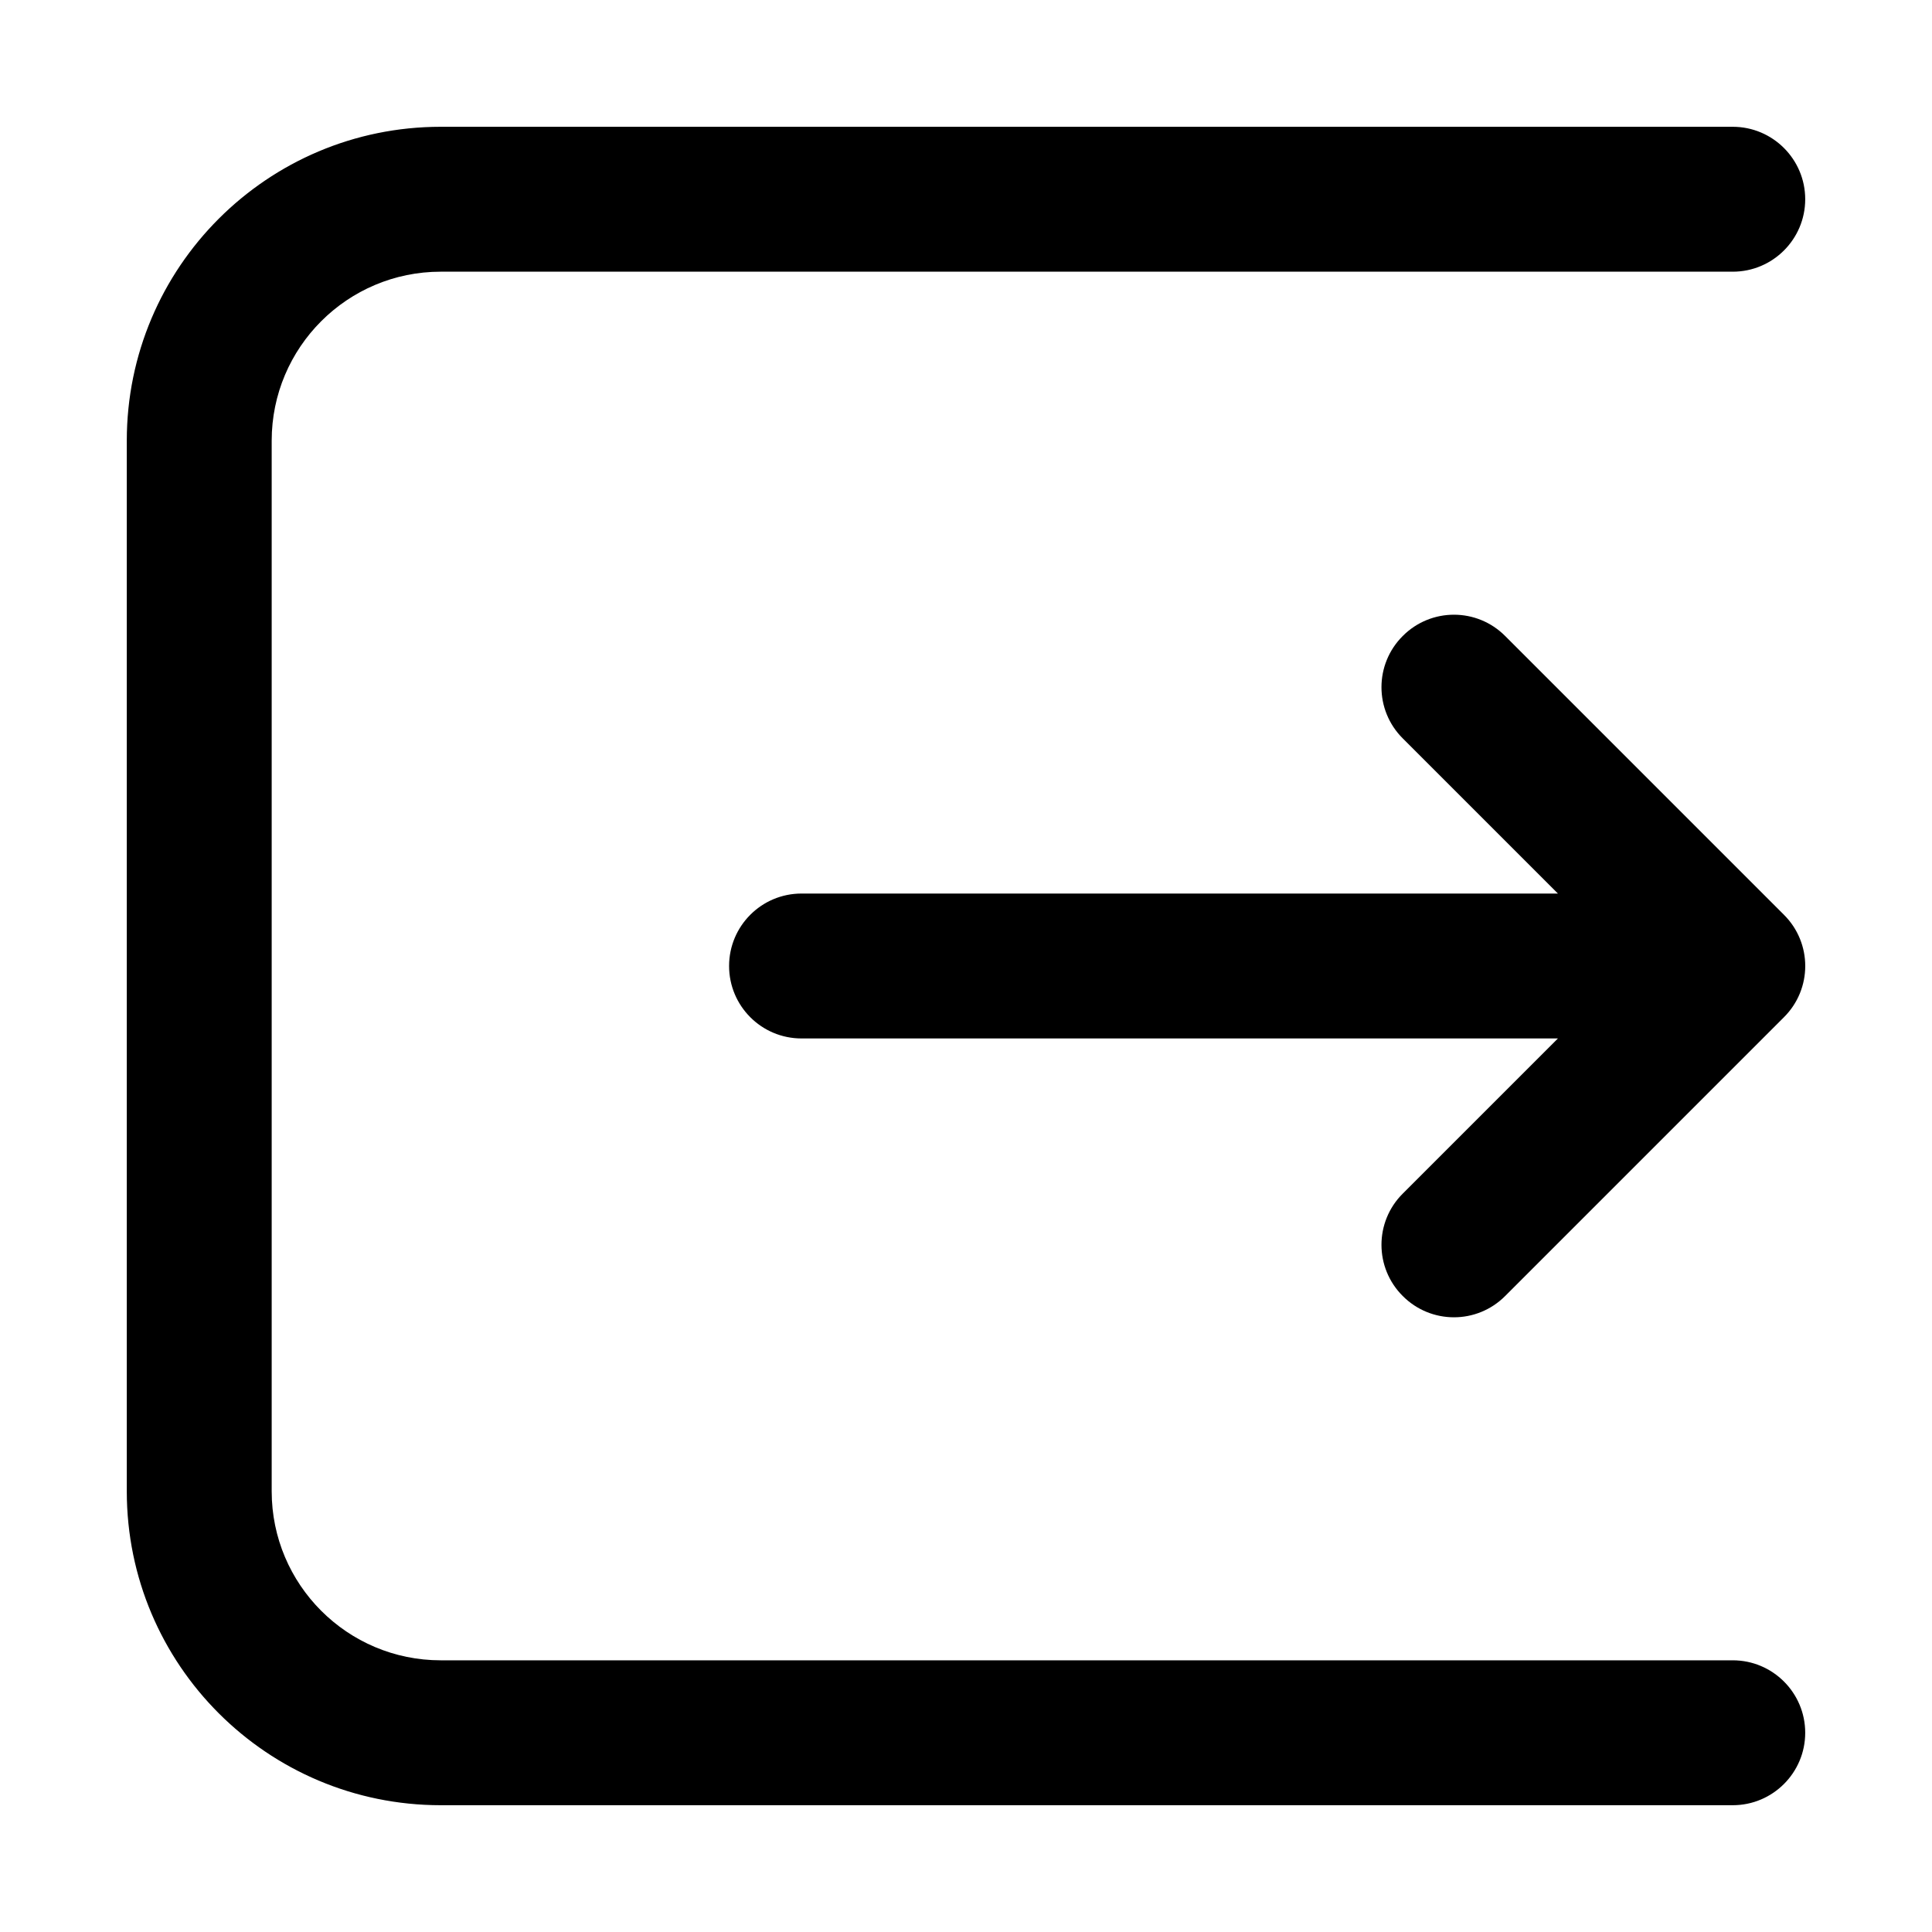 <svg width="16" height="16" viewBox="0 0 16 16" fill="none" xmlns="http://www.w3.org/2000/svg">
<path d="M3.65 1.05C2.214 1.05 1.05 2.214 1.05 3.65V12.35C1.05 13.786 2.214 14.95 3.65 14.95H14.35C14.681 14.95 14.95 14.681 14.95 14.35C14.95 14.019 14.681 13.75 14.35 13.75H3.65C2.877 13.75 2.25 13.123 2.25 12.35V3.65C2.25 2.877 2.877 2.25 3.65 2.25H14.35C14.681 2.25 14.95 1.981 14.95 1.65C14.95 1.319 14.681 1.05 14.35 1.05H3.65Z" fill="black"/>
<path d="M11.617 5.267C11.851 5.032 12.231 5.032 12.465 5.267L14.774 7.576C15.009 7.81 15.009 8.19 14.774 8.424L12.465 10.733C12.231 10.968 11.851 10.968 11.617 10.733C11.382 10.499 11.382 10.119 11.617 9.885L12.902 8.6H6.638C6.306 8.6 6.038 8.331 6.038 8C6.038 7.669 6.306 7.4 6.638 7.4H12.902L11.617 6.115C11.382 5.881 11.382 5.501 11.617 5.267Z" fill="black"/>
</svg>
